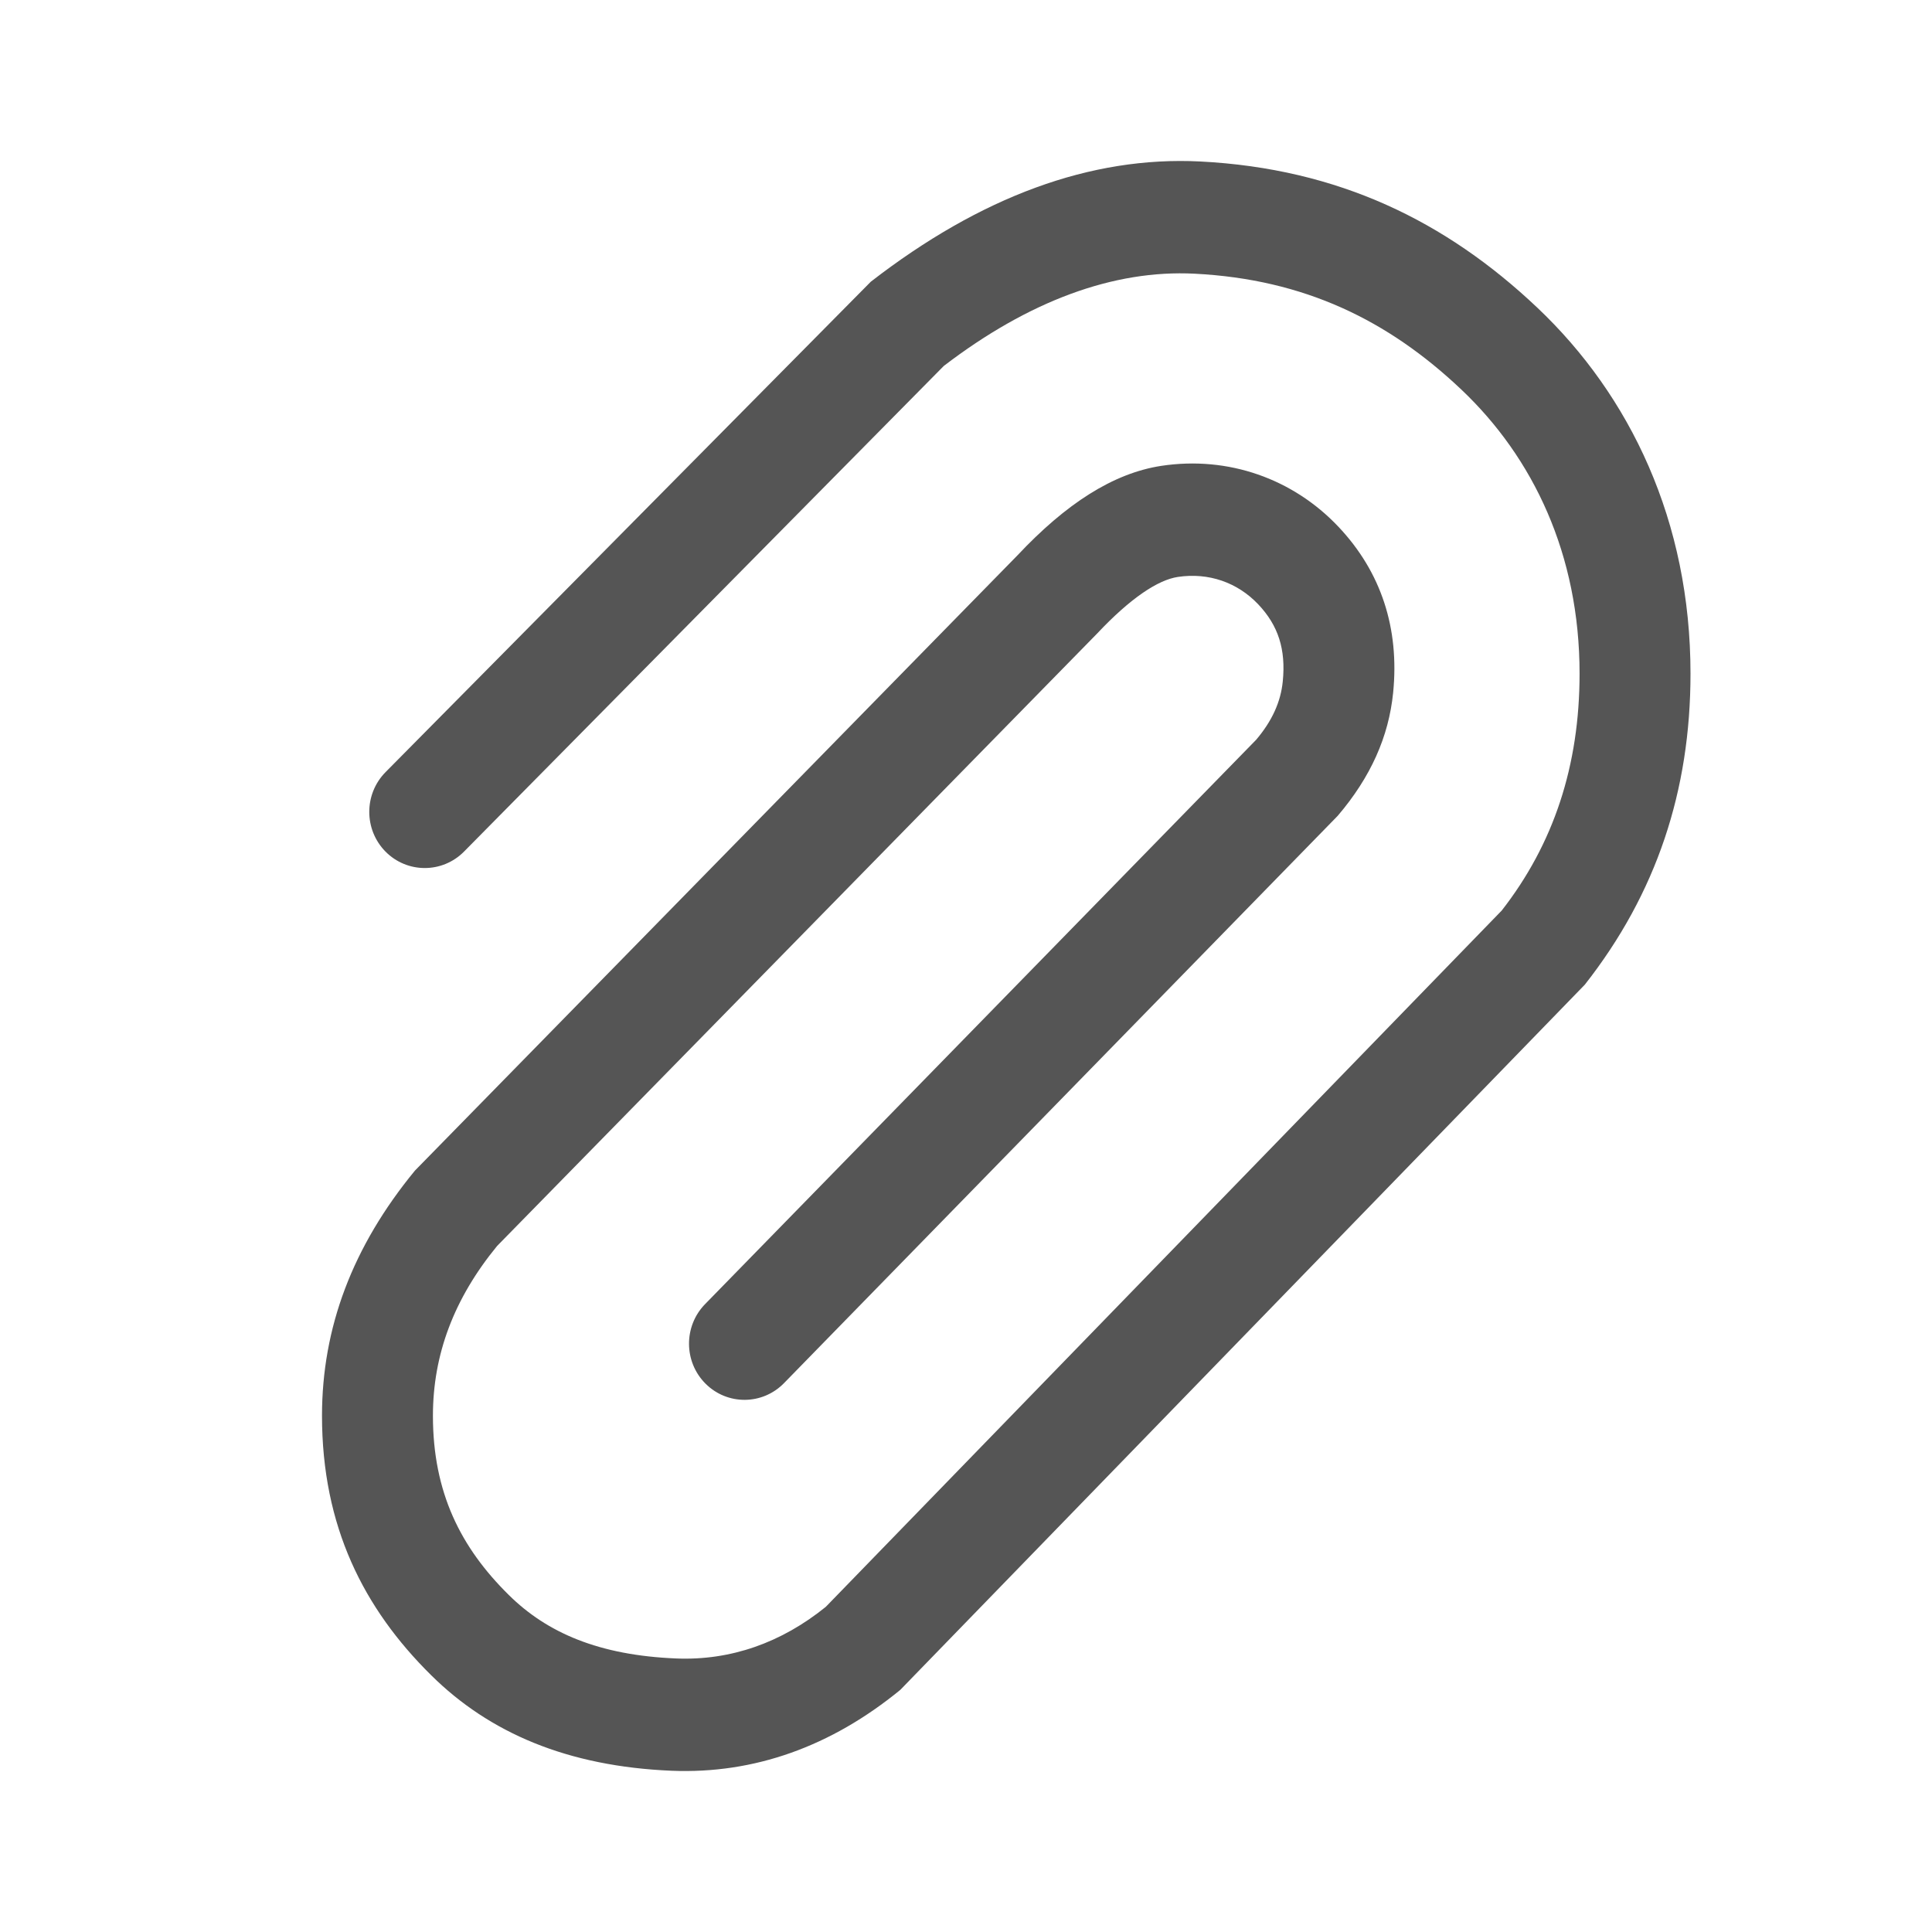 <svg xmlns="http://www.w3.org/2000/svg" width="24" height="24" viewBox="0 0 24 24">
  <path fill="#555" d="M5.764,10.579 C5.495,10.851 5.058,10.851 4.789,10.579 C4.52,10.306 4.52,9.865 4.789,9.592 L10.818,3.499 C12.181,2.444 13.549,1.937 14.91,2.006 C16.626,2.094 17.962,2.748 19.096,3.821 C20.252,4.915 21,6.476 21,8.368 C21,9.82 20.578,11.098 19.687,12.232 L11.184,20.992 C10.323,21.697 9.368,22.038 8.345,21.997 C7.044,21.943 6.077,21.523 5.358,20.812 C4.516,19.981 4,18.96 4,17.587 C4,16.495 4.377,15.487 5.155,14.541 L12.639,6.899 C13.24,6.259 13.826,5.879 14.426,5.787 C15.259,5.661 16.063,5.948 16.625,6.542 C17.158,7.105 17.386,7.807 17.306,8.606 C17.251,9.151 17.028,9.653 16.618,10.134 L9.739,17.182 C9.471,17.456 9.035,17.459 8.764,17.188 C8.493,16.917 8.491,16.475 8.758,16.201 L15.605,9.189 C15.804,8.954 15.91,8.717 15.935,8.465 C15.975,8.066 15.879,7.77 15.63,7.507 C15.374,7.237 15.016,7.109 14.631,7.167 C14.387,7.204 14.047,7.425 13.628,7.871 L6.175,15.478 C5.638,16.133 5.378,16.828 5.378,17.587 C5.378,18.541 5.723,19.224 6.32,19.813 C6.795,20.283 7.44,20.563 8.4,20.602 C9.079,20.63 9.709,20.405 10.258,19.961 L18.655,11.311 C19.3,10.484 19.622,9.512 19.622,8.368 C19.622,6.886 19.045,5.684 18.154,4.84 C17.244,3.978 16.204,3.47 14.841,3.4 C13.833,3.348 12.776,3.741 11.724,4.546 L5.764,10.579 Z"/>
</svg>
